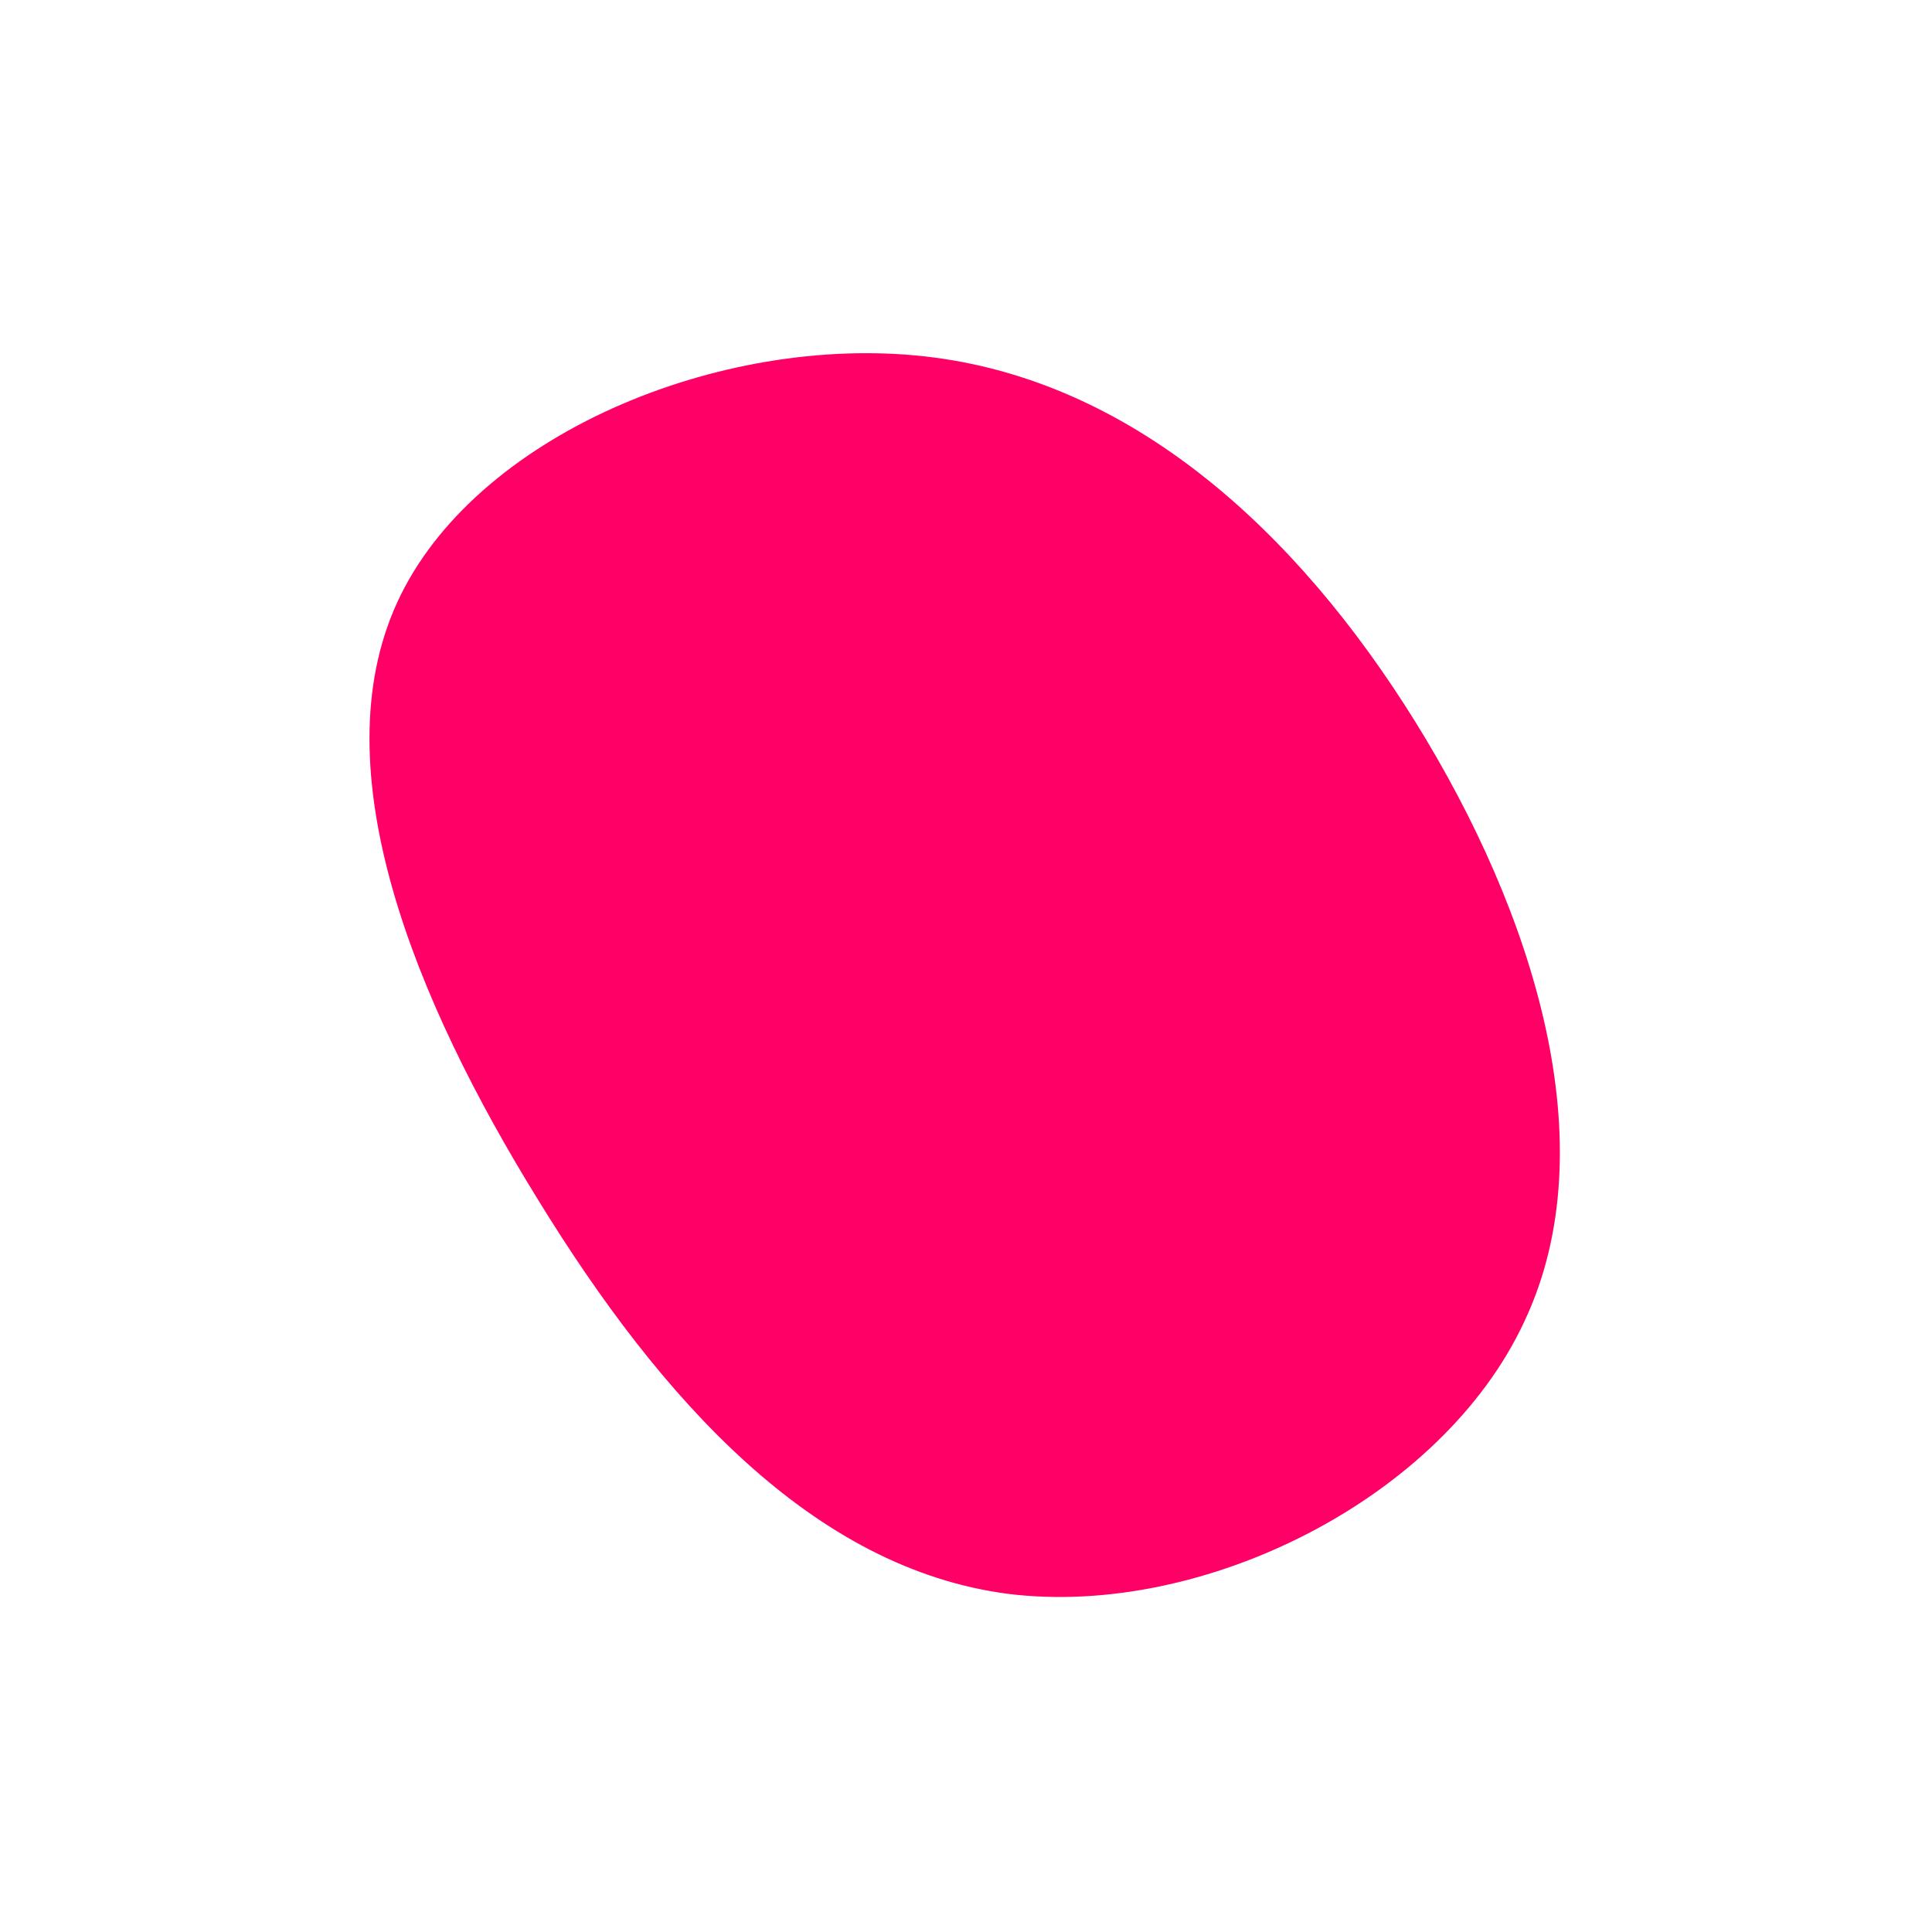 <?xml version="1.0" standalone="no"?>
<svg viewBox="0 0 200 200" xmlns="http://www.w3.org/2000/svg">
  <path fill="#FF0066" d="M46.5,-25.3C58.8,-5.5,66.4,18.6,57.8,36.8C49.3,55.1,24.6,67.5,4.4,65C-15.8,62.4,-31.6,44.9,-44.3,24.2C-57.1,3.5,-66.8,-20.3,-58.9,-37.6C-51,-54.9,-25.5,-65.5,-4.2,-63.1C17.1,-60.7,34.2,-45.1,46.5,-25.3Z" transform="translate(100 100)" />
</svg>
